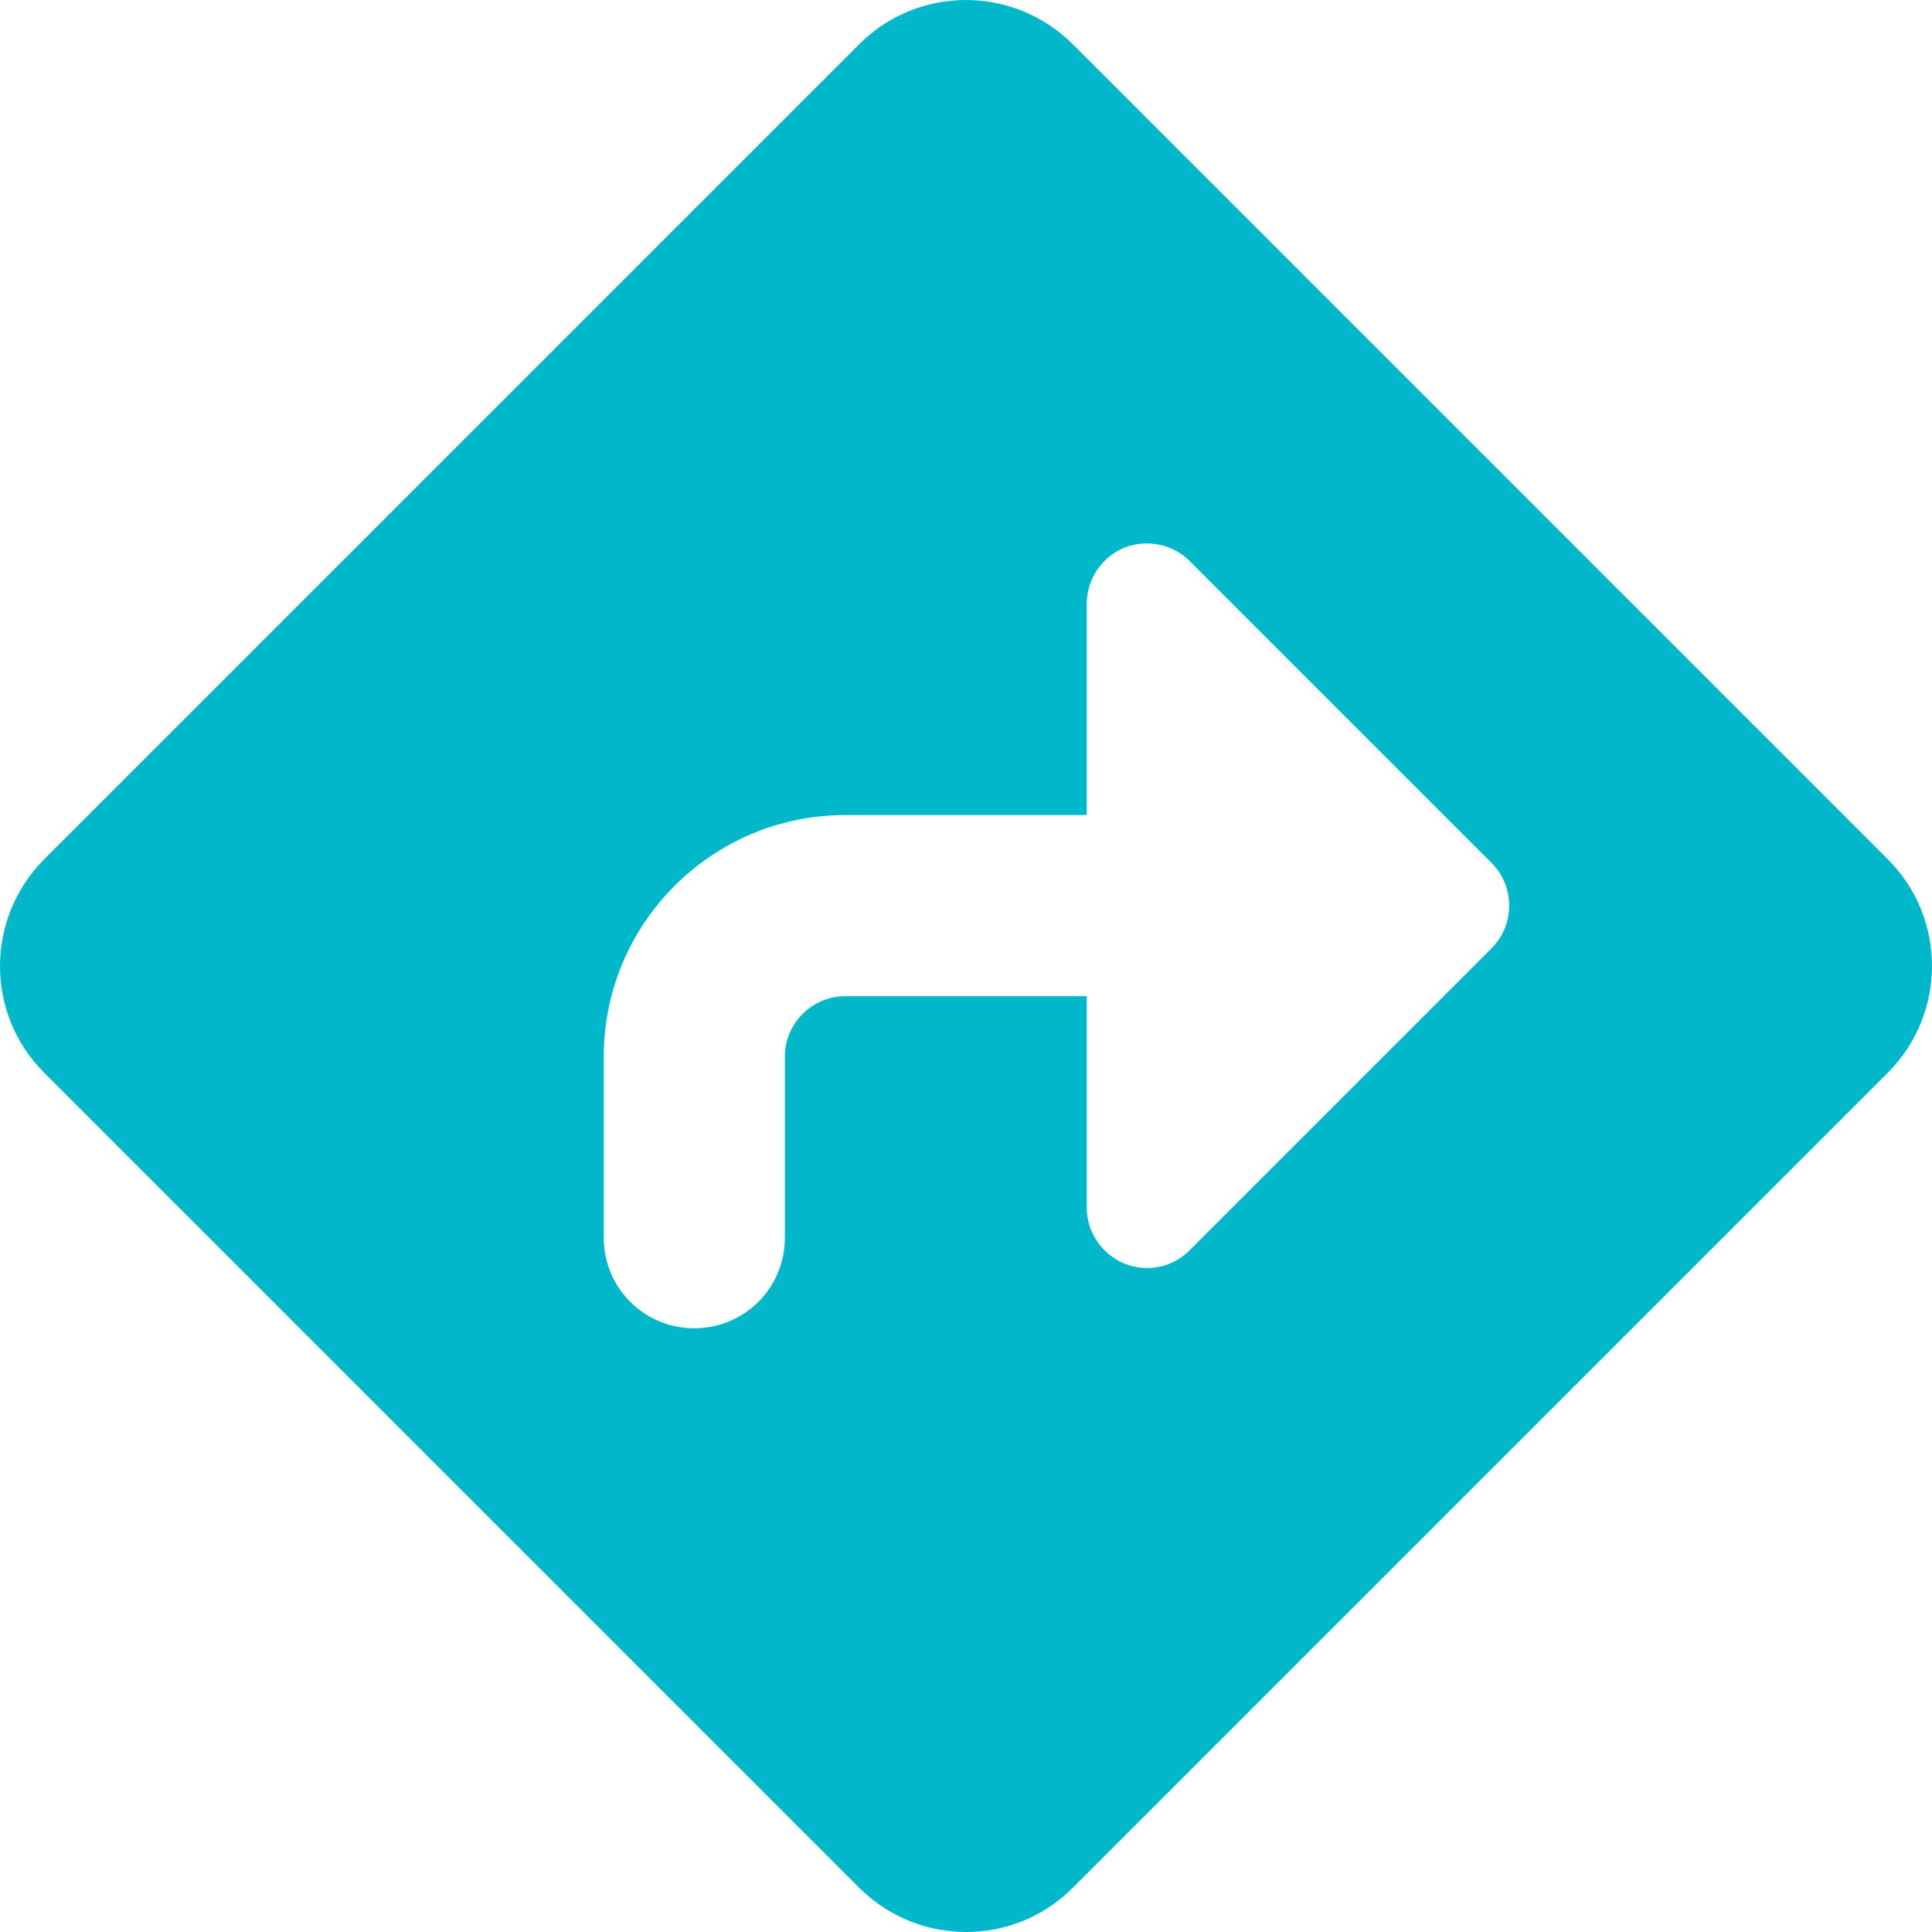 <svg width="16" height="16" viewBox="0 0 16 16" fill="none" xmlns="http://www.w3.org/2000/svg">
<g clip-path="url(#clip0_365_1249)">
<path d="M7.116 0.366C7.603 -0.122 8.394 -0.122 8.884 0.366L15.634 7.116C16.122 7.603 16.122 8.394 15.634 8.884L8.884 15.634C8.397 16.122 7.606 16.122 7.116 15.634L0.366 8.884C-0.122 8.397 -0.122 7.606 0.366 7.116L7.116 0.366ZM9.853 4.647C9.709 4.503 9.494 4.463 9.309 4.537C9.125 4.612 9 4.797 9 5V6.75H7C5.897 6.75 5 7.647 5 8.75V10.25C5 10.666 5.334 11 5.75 11C6.166 11 6.5 10.666 6.5 10.25V8.75C6.5 8.475 6.725 8.25 7 8.25H9V10C9 10.203 9.122 10.384 9.309 10.463C9.497 10.541 9.713 10.497 9.853 10.353L12.353 7.853C12.547 7.659 12.547 7.341 12.353 7.147L9.853 4.647Z" fill="#00B8CA"/>
</g>
<defs>
<clipPath id="clip0_365_1249">
<rect width="16" height="16" fill="white"/>
</clipPath>
</defs>
</svg>
